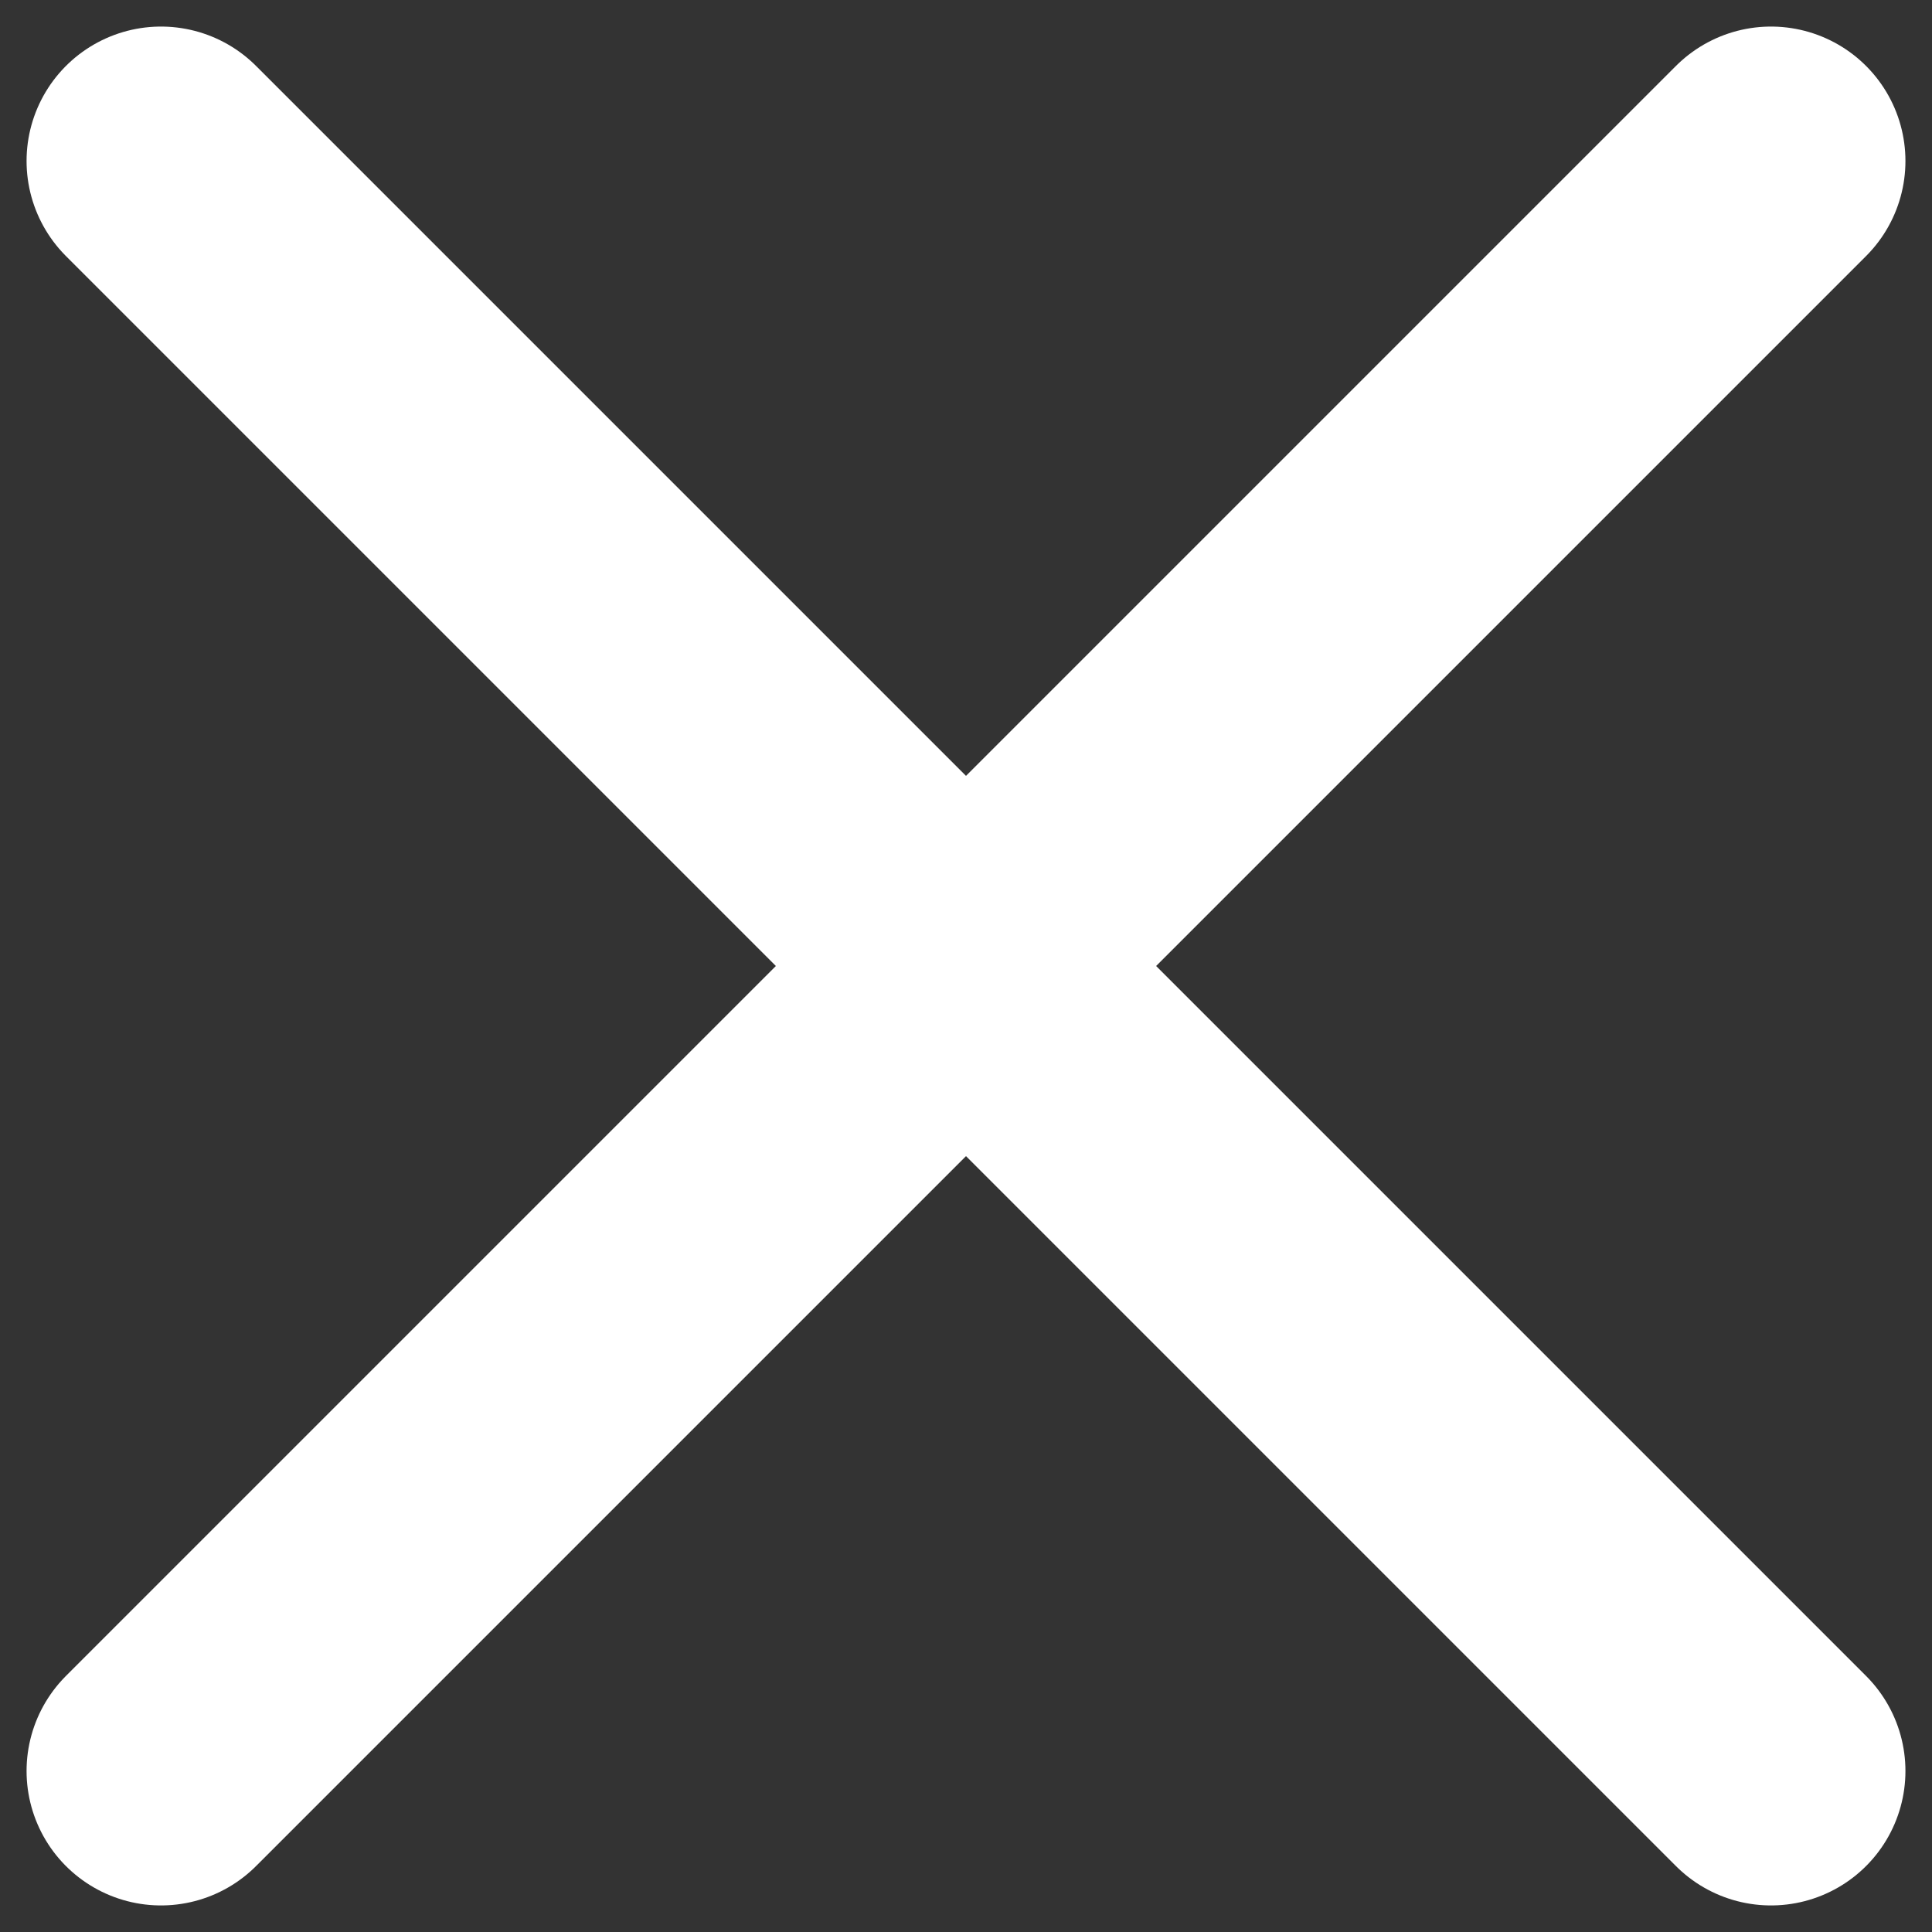 <svg width="12" height="12" viewBox="0 0 12 12" fill="none" xmlns="http://www.w3.org/2000/svg">
<rect x="0" y="0" width="12" height="12" fill="#333333" stroke="none"/>
<g clip-path="url(#clip0_26_40)">
<path d="M1 11L11 1M1 1L11 11" stroke="white" stroke-width="1.67" stroke-linecap="round" stroke-linejoin="round"/>
</g>
<defs>
<clipPath id="clip0_26_40">
<rect width="12" height="12" fill="white"/>
</clipPath>
</defs>
</svg>
